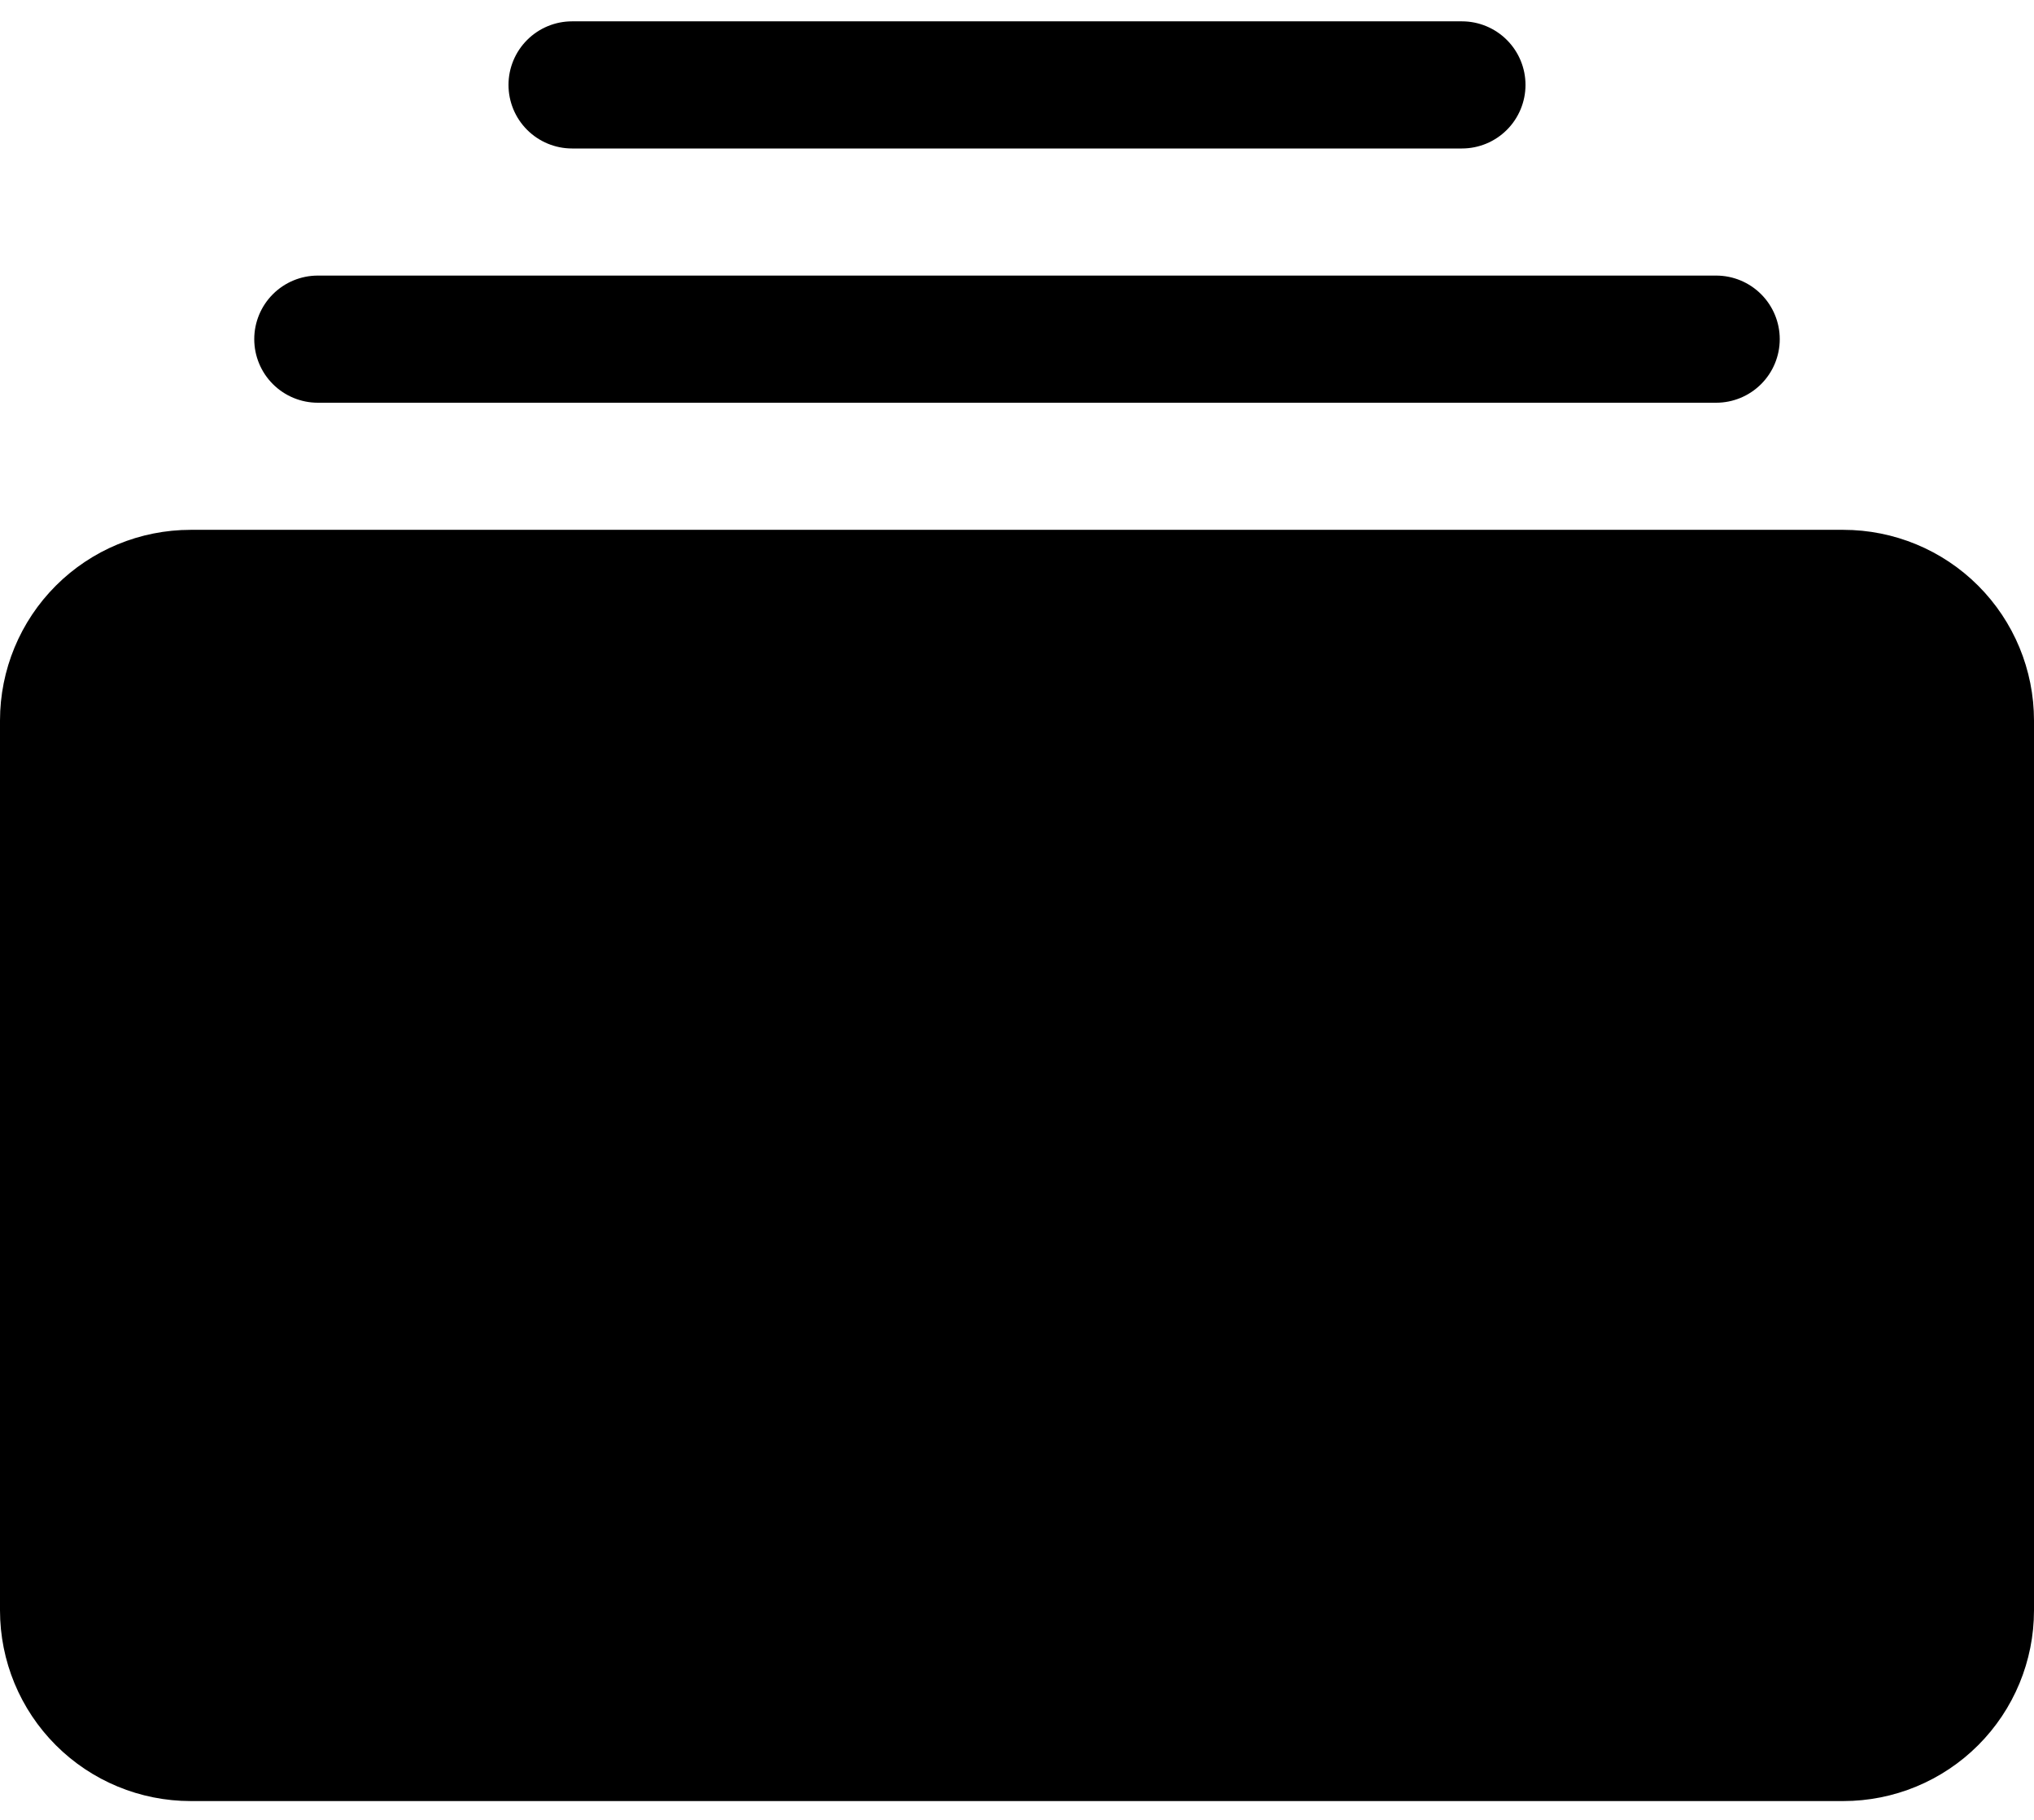 <svg width="57" height="51" viewBox="0 0 57 51" fill="none" xmlns="http://www.w3.org/2000/svg">
<path d="M0 45.129C0 46.547 0.563 47.906 1.565 48.908C2.567 49.91 3.926 50.473 5.344 50.473H51.656C53.074 50.473 54.433 49.91 55.435 48.908C56.437 47.906 57 46.547 57 45.129V20.192C57 18.775 56.437 17.415 55.435 16.413C54.433 15.411 53.074 14.848 51.656 14.848H5.344C3.926 14.848 2.567 15.411 1.565 16.413C0.563 17.415 0 18.775 0 20.192L0 45.129ZM7.125 9.504C7.125 9.977 7.313 10.43 7.647 10.764C7.981 11.098 8.434 11.286 8.906 11.286H48.094C48.566 11.286 49.019 11.098 49.353 10.764C49.687 10.43 49.875 9.977 49.875 9.504C49.875 9.032 49.687 8.579 49.353 8.245C49.019 7.911 48.566 7.723 48.094 7.723H8.906C8.434 7.723 7.981 7.911 7.647 8.245C7.313 8.579 7.125 9.032 7.125 9.504ZM14.25 2.379C14.25 2.852 14.438 3.305 14.772 3.639C15.106 3.973 15.559 4.161 16.031 4.161H40.969C41.441 4.161 41.894 3.973 42.228 3.639C42.562 3.305 42.75 2.852 42.75 2.379C42.75 1.907 42.562 1.454 42.228 1.12C41.894 0.786 41.441 0.598 40.969 0.598H16.031C15.559 0.598 15.106 0.786 14.772 1.12C14.438 1.454 14.25 1.907 14.25 2.379Z" fill="black"/>
</svg>

